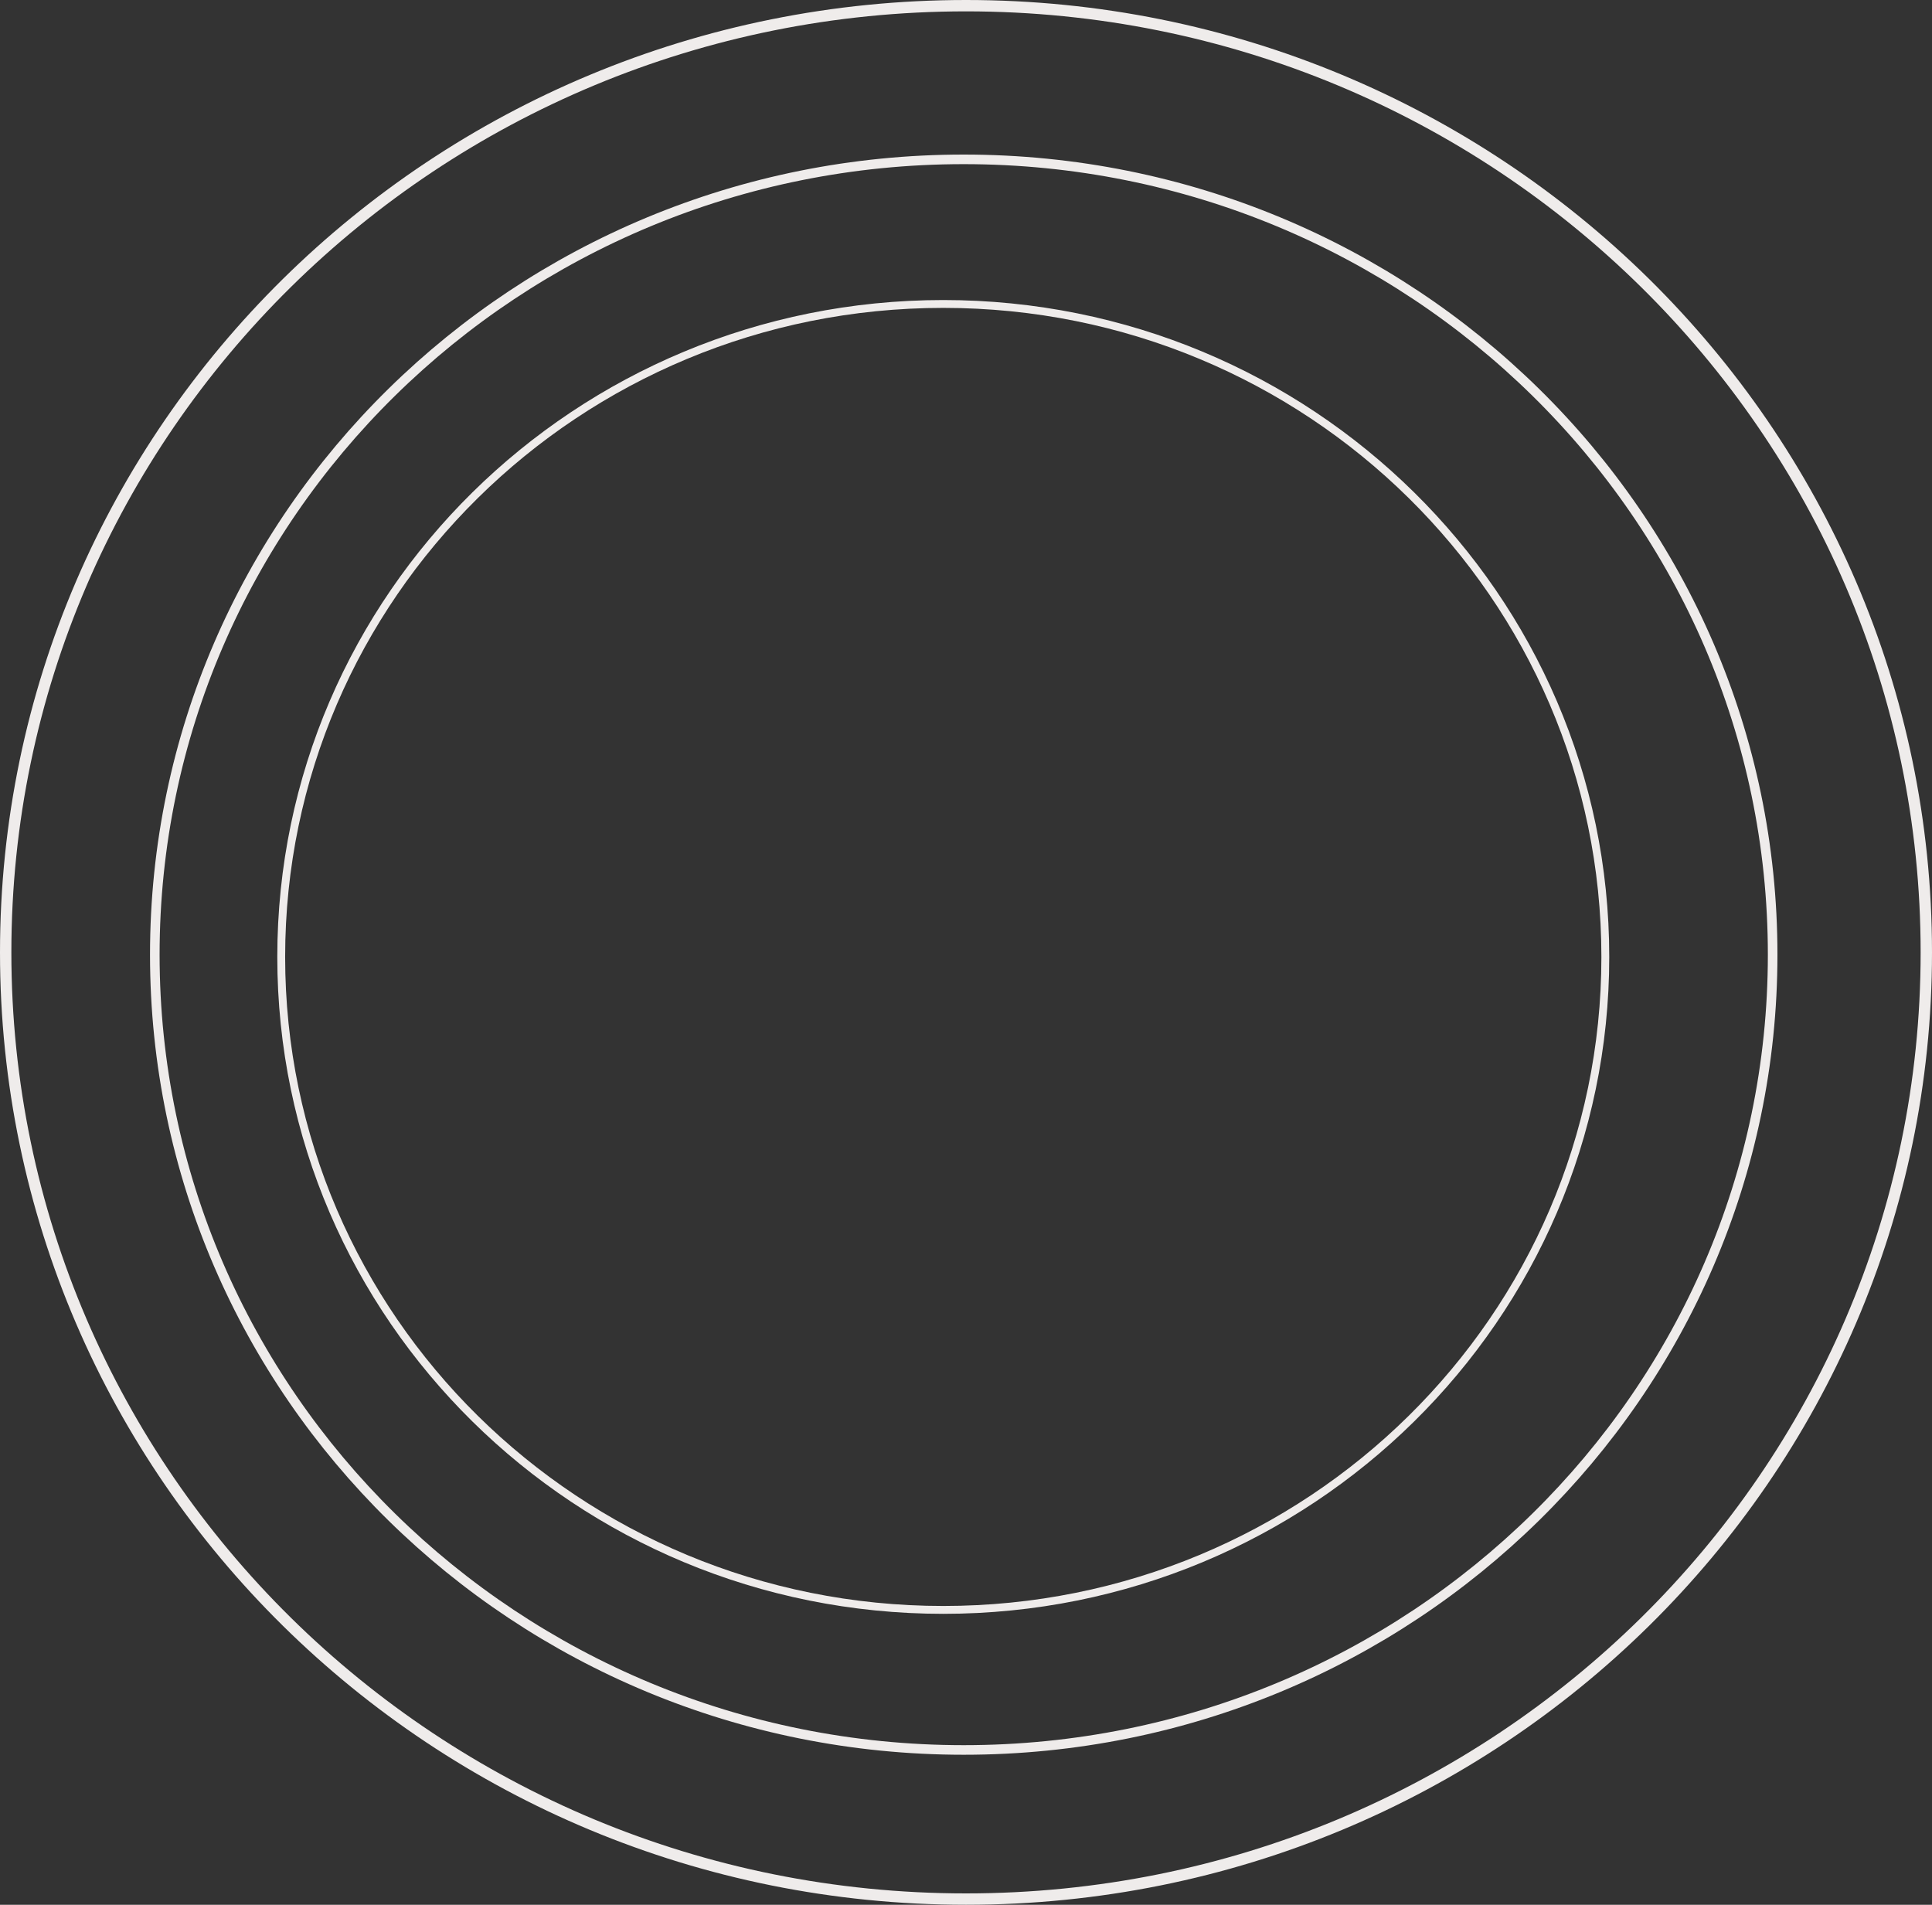 <svg width="425" height="419" viewBox="0 0 425 419" fill="none" xmlns="http://www.w3.org/2000/svg">
<rect x="0" y="0" width="425" height="419" fill="#333333" stroke="none"/>
<path d="M423.75 209.5C423.75 324.497 329.187 417.75 212.5 417.75C95.813 417.75 1.25 324.497 1.25 209.5C1.25 94.503 95.813 1.25 212.5 1.25C329.187 1.25 423.75 94.503 423.75 209.5Z" stroke="#EFECEB" stroke-width="2.5"/>
<path d="M389.946 210C389.946 306.603 310.294 384.946 212 384.946C113.706 384.946 34.054 306.603 34.054 210C34.054 113.397 113.706 35.054 212 35.054C310.294 35.054 389.946 113.397 389.946 210Z" stroke="#EFECEB" stroke-width="2.108"/>
<path d="M353.137 210.5C353.137 289.817 287.944 354.137 207.5 354.137C127.056 354.137 61.863 289.817 61.863 210.5C61.863 131.183 127.056 66.863 207.5 66.863C287.944 66.863 353.137 131.183 353.137 210.5Z" stroke="#EFECEB" stroke-width="1.727"/>
</svg>
